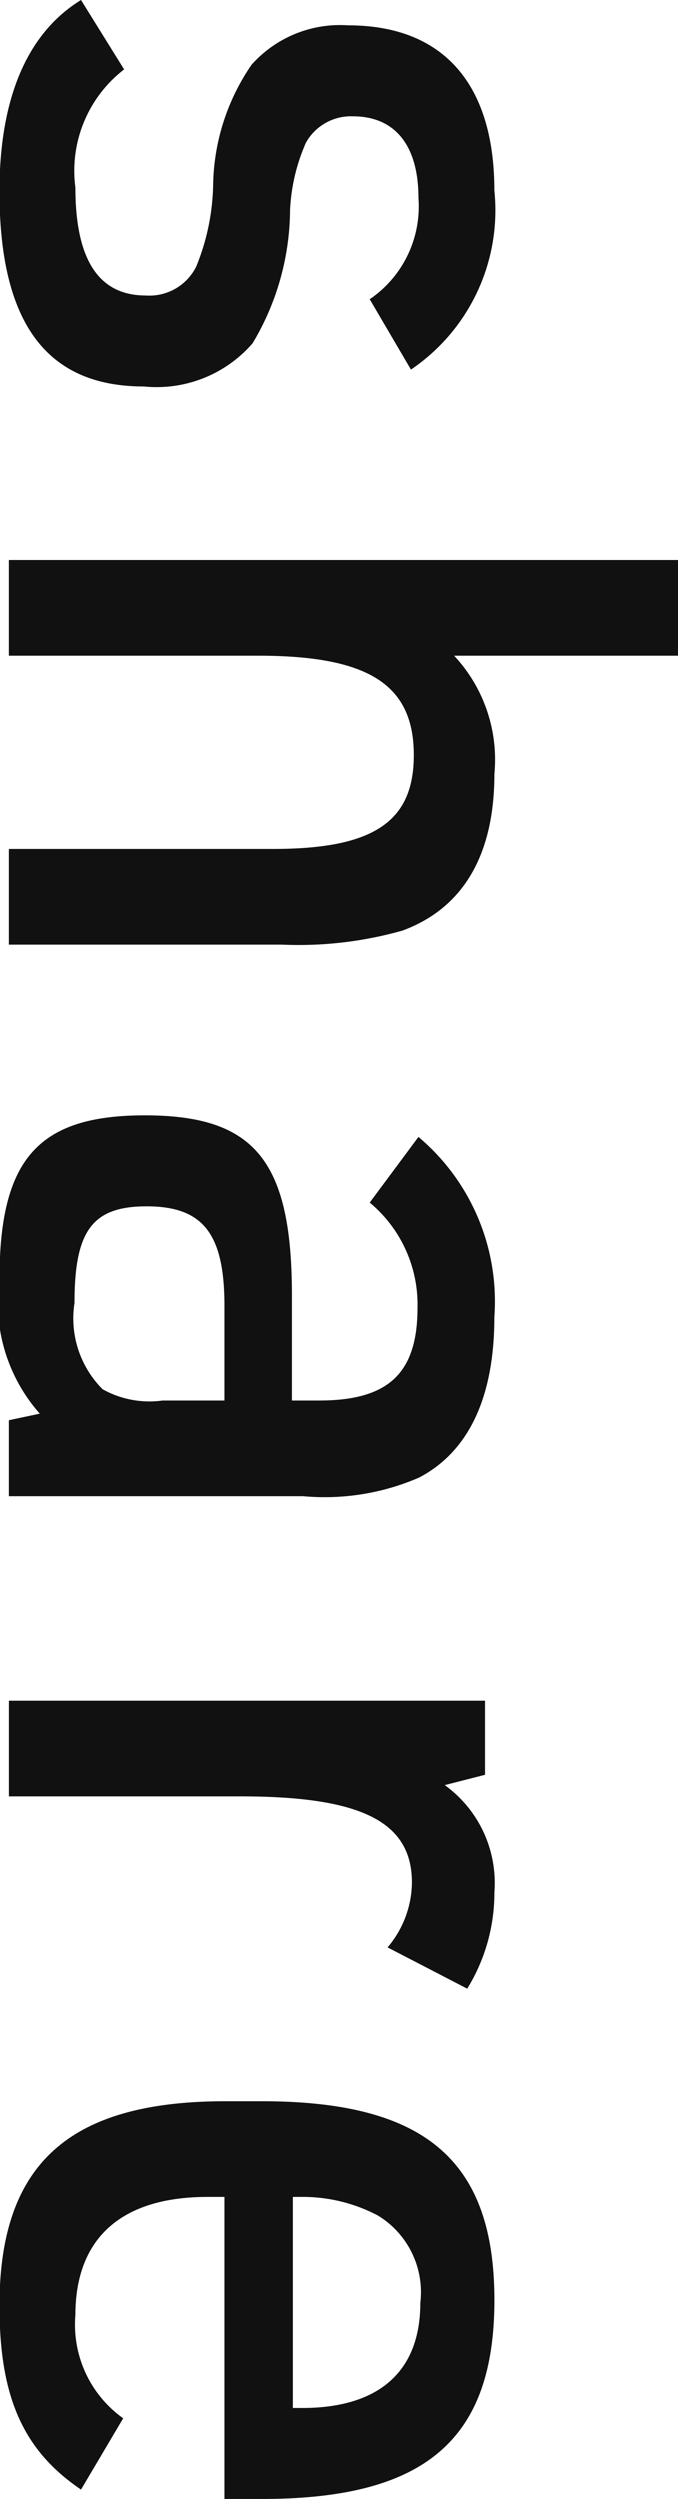 <svg xmlns="http://www.w3.org/2000/svg" width="14.469" height="53.28" viewBox="0 0 14.469 53.28">
  <defs>
    <style>
      .cls-1 {
        fill: #111;
        fill-rule: evenodd;
      }
    </style>
  </defs>
  <path id="share_のコピー" data-name="share のコピー" class="cls-1" d="M46.229,1618.22c-1.14.7-1.74,2.08-1.74,4.08,0,2.8,1,4.16,3.081,4.16a2.711,2.711,0,0,0,2.32-.92,5.581,5.581,0,0,0,.8-2.84,4.007,4.007,0,0,1,.34-1.44,1.1,1.1,0,0,1,1-.56c0.9,0,1.4.62,1.4,1.74a2.393,2.393,0,0,1-1.04,2.16l0.88,1.5a4.1,4.1,0,0,0,1.78-3.82c0-2.28-1.1-3.52-3.121-3.52a2.529,2.529,0,0,0-2.06.84,4.643,4.643,0,0,0-.82,2.54,4.829,4.829,0,0,1-.36,1.76,1.114,1.114,0,0,1-1.08.62c-1,0-1.5-.76-1.5-2.3a2.729,2.729,0,0,1,1.04-2.52Zm-1.54,11.94v2.04H50.01c2.361,0,3.321.62,3.321,2.12,0,1.42-.86,2-3,2H44.689v2.04H50.51a8.134,8.134,0,0,0,2.581-.3c1.3-.48,1.96-1.62,1.96-3.34a3.243,3.243,0,0,0-.86-2.52h4.781v-2.04H44.689Zm6.041,17.92v-2.24c0-2.88-.8-3.84-3.141-3.84-2.28,0-3.1.94-3.1,3.5a3.561,3.561,0,0,0,.86,2.86l-0.66.14v1.62H50.97a5.054,5.054,0,0,0,2.48-.4c1.06-.56,1.6-1.72,1.6-3.42a4.582,4.582,0,0,0-1.62-3.84l-1.04,1.4a2.828,2.828,0,0,1,1.02,2.24c0,1.4-.62,1.98-2.1,1.98H50.73Zm-1.44,0H47.97a2.051,2.051,0,0,1-1.28-.24,2.136,2.136,0,0,1-.6-1.84c0-1.54.38-2.06,1.54-2.06,1.2,0,1.66.58,1.66,2.12v2.02Zm-4.6,6.4v2.04H49.63c2.581,0,3.661.54,3.661,1.84a2.171,2.171,0,0,1-.52,1.38l1.7,0.88a3.894,3.894,0,0,0,.58-2.06,2.57,2.57,0,0,0-1.06-2.28l0.86-.22v-1.58H44.689Zm4.6,10.58v6.44h0.8c3.481,0,4.961-1.26,4.961-4.24s-1.48-4.24-4.961-4.24H49.31c-3.341,0-4.821,1.34-4.821,4.36,0,1.94.5,3.08,1.74,3.92l0.9-1.52a2.449,2.449,0,0,1-1.02-2.2c0-1.64.98-2.52,2.821-2.52h0.36Zm1.46,0h0.18a3.427,3.427,0,0,1,1.64.4,1.914,1.914,0,0,1,.9,1.86c0,1.46-.88,2.24-2.52,2.24h-0.2v-4.5Z" transform="translate(-44.5 -1618.22)"/>
</svg>
